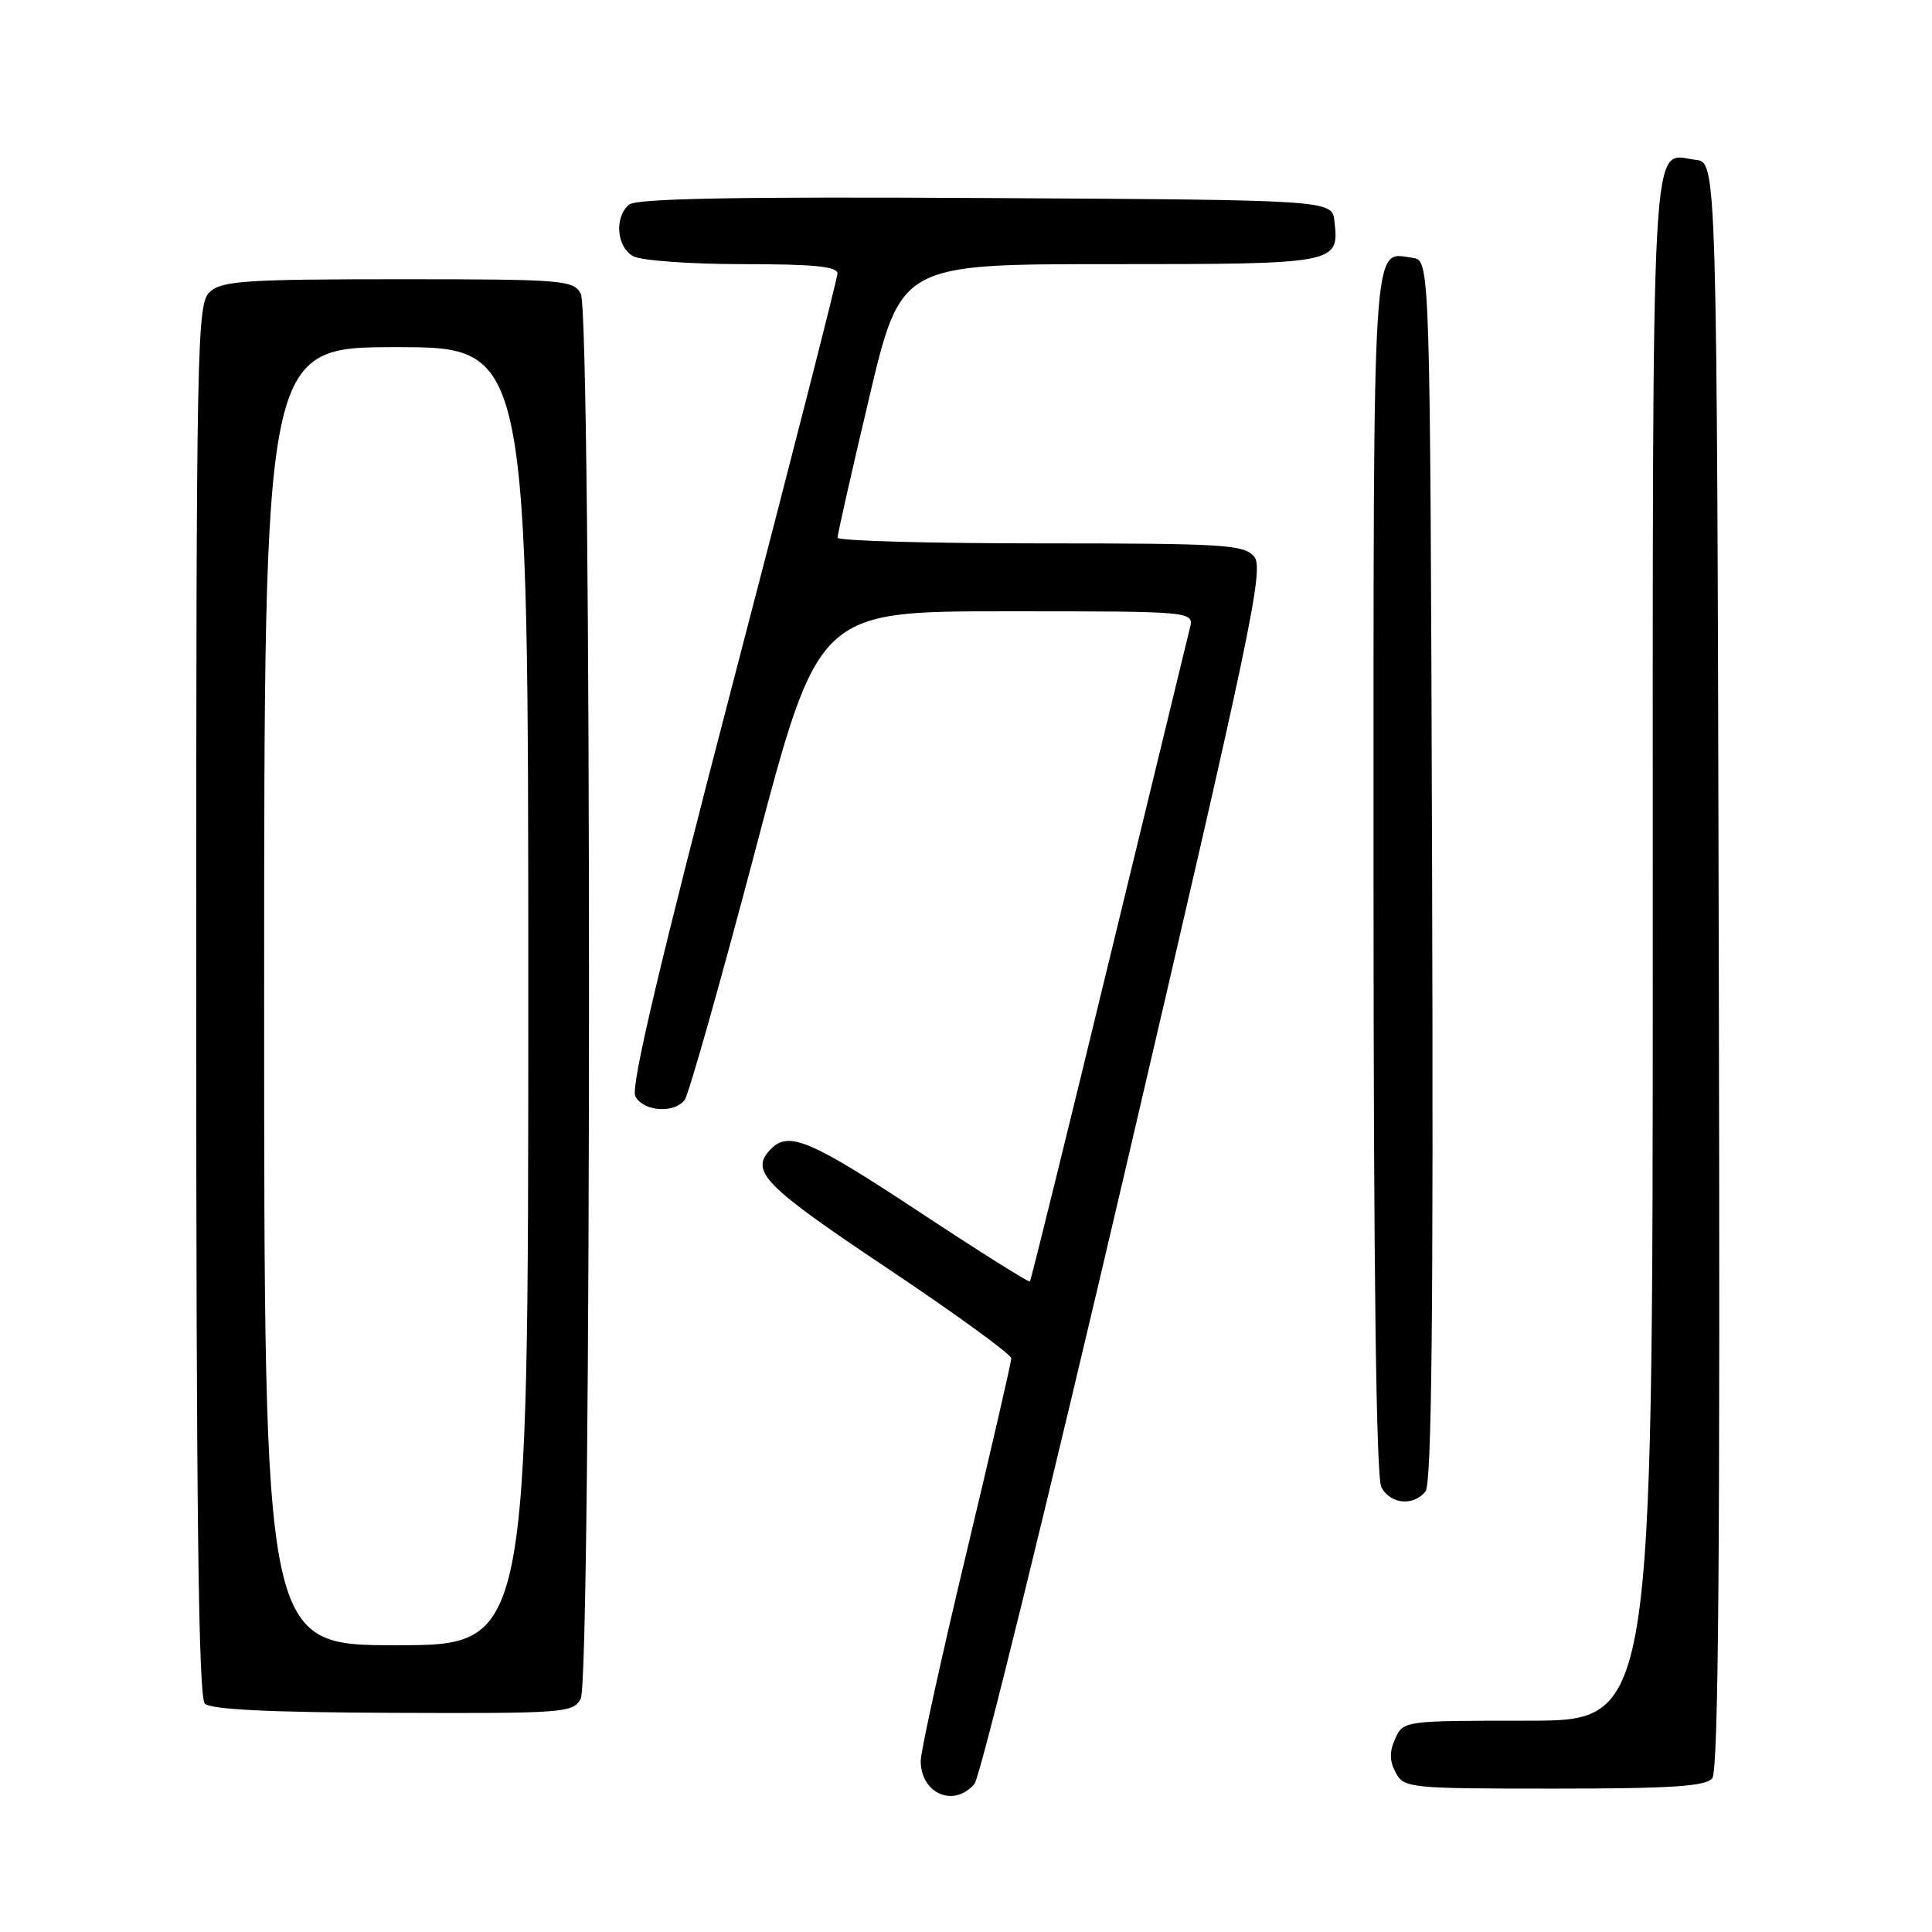 <?xml version="1.0" encoding="UTF-8" standalone="no"?>
<!DOCTYPE svg PUBLIC "-//W3C//DTD SVG 1.1//EN" "http://www.w3.org/Graphics/SVG/1.1/DTD/svg11.dtd" >
<svg xmlns="http://www.w3.org/2000/svg" xmlns:xlink="http://www.w3.org/1999/xlink" version="1.1" viewBox="0 0 256 256">
 <g >
 <path fill="currentColor"
d=" M 129.13 236.36 C 129.88 235.46 138.87 198.89 149.09 155.11 C 165.82 83.46 167.53 75.33 166.18 73.75 C 164.83 72.16 162.18 72.00 137.85 72.00 C 123.08 72.00 110.99 71.66 110.98 71.25 C 110.97 70.84 112.85 62.51 115.16 52.75 C 119.36 35.00 119.36 35.00 147.06 35.00 C 177.28 35.00 177.47 34.96 176.82 29.31 C 176.50 26.50 176.50 26.50 130.61 26.24 C 97.57 26.05 84.35 26.30 83.36 27.11 C 81.37 28.77 81.70 32.77 83.93 33.96 C 85.00 34.53 91.52 35.00 98.43 35.00 C 107.84 35.00 110.99 35.31 110.97 36.25 C 110.95 36.94 104.72 61.35 97.11 90.50 C 87.39 127.74 83.55 144.02 84.18 145.25 C 85.21 147.27 89.30 147.59 90.72 145.75 C 91.25 145.06 95.45 130.21 100.06 112.75 C 108.43 81.00 108.43 81.00 133.32 81.00 C 158.22 81.00 158.22 81.00 157.66 83.25 C 157.36 84.49 152.52 104.40 146.91 127.50 C 141.31 150.60 136.61 169.64 136.47 169.80 C 136.34 169.97 129.72 165.81 121.76 160.55 C 107.46 151.11 104.54 149.86 102.20 152.20 C 99.26 155.14 101.09 157.03 117.50 168.00 C 126.58 174.07 134.00 179.46 134.00 179.98 C 134.00 180.51 131.30 192.21 128.00 206.00 C 124.70 219.79 122.00 232.09 122.00 233.33 C 122.00 237.69 126.44 239.57 129.13 236.36 Z  M 226.88 235.64 C 227.71 234.65 227.94 205.68 227.75 127.89 C 227.50 21.50 227.50 21.50 224.69 21.18 C 218.64 20.48 219.00 13.82 219.00 125.62 C 219.00 228.00 219.00 228.00 202.48 228.00 C 186.06 228.00 185.95 228.01 184.88 230.37 C 184.09 232.10 184.11 233.33 184.93 234.87 C 186.03 236.93 186.70 237.00 205.91 237.00 C 221.41 237.00 226.00 236.70 226.88 235.64 Z  M 76.95 225.09 C 78.40 222.38 78.42 41.65 76.96 38.93 C 75.99 37.11 74.64 37.00 52.79 37.00 C 32.67 37.00 29.42 37.22 27.83 38.65 C 26.08 40.24 26.00 44.46 26.00 132.45 C 26.00 199.91 26.30 224.90 27.14 225.74 C 27.92 226.52 35.75 226.90 52.09 226.96 C 74.77 227.05 75.95 226.96 76.95 225.09 Z  M 188.88 197.64 C 189.71 196.65 189.94 174.32 189.76 115.39 C 189.50 34.50 189.50 34.50 187.19 34.17 C 181.77 33.40 182.00 29.78 182.00 115.69 C 182.00 168.54 182.35 195.78 183.04 197.07 C 184.24 199.31 187.25 199.61 188.88 197.64 Z  M 35.00 132.00 C 35.00 46.00 35.00 46.00 52.50 46.00 C 70.00 46.00 70.00 46.00 70.00 132.00 C 70.00 218.00 70.00 218.00 52.50 218.00 C 35.00 218.00 35.00 218.00 35.00 132.00 Z "/>
</g>
</svg>